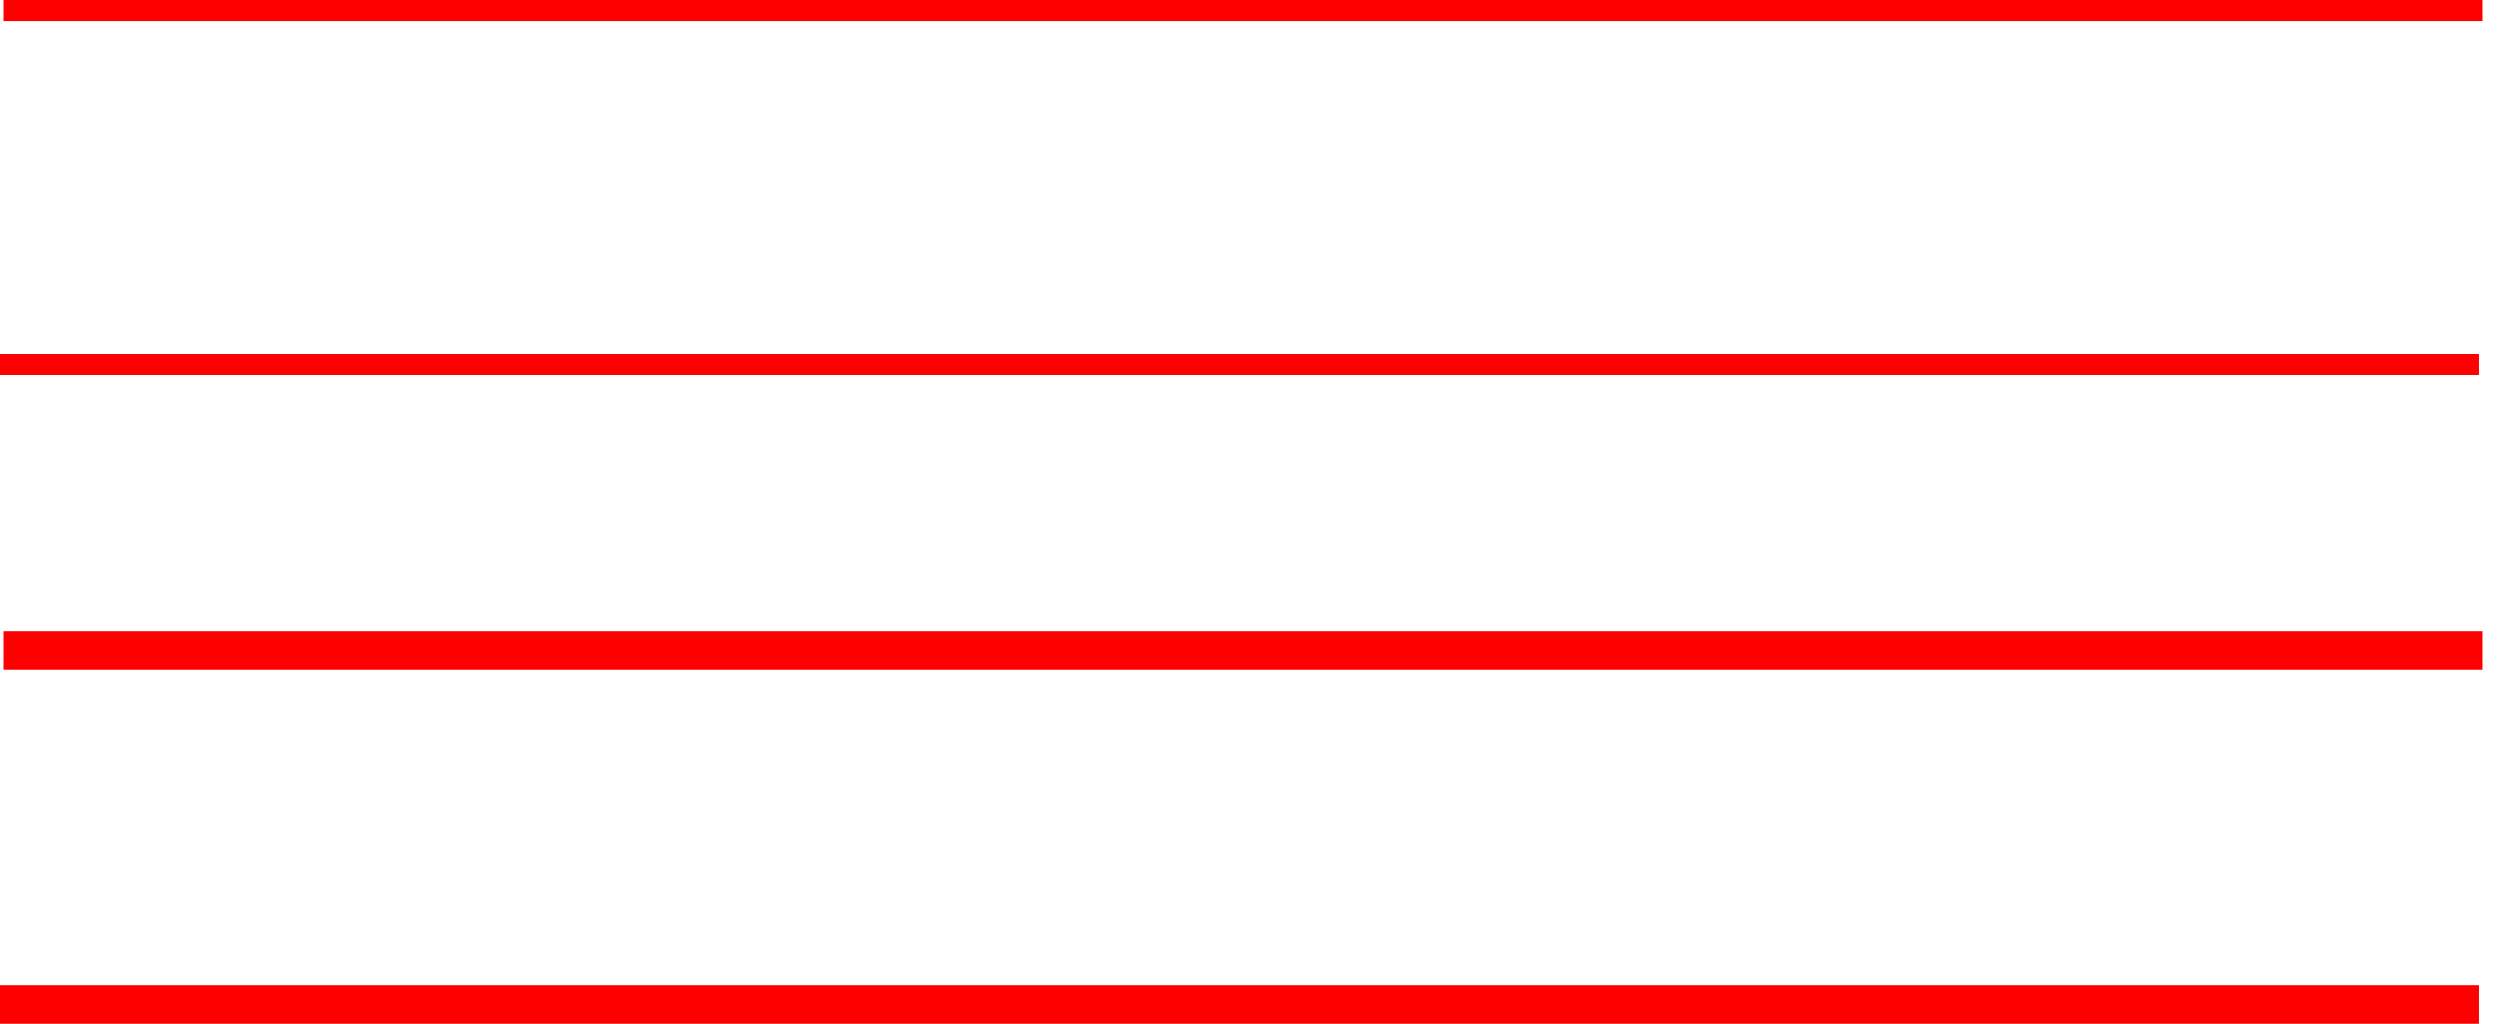 <?xml version="1.0" encoding="UTF-8" standalone="no"?>
<svg xmlns:xlink="http://www.w3.org/1999/xlink" height="291.95px" width="712.95px" xmlns="http://www.w3.org/2000/svg">
  <g transform="matrix(1.0, 0.0, 0.0, 1.0, 328.95, 101.0)">
    <path d="M-327.95 79.0 L-327.95 90.0 379.0 90.0 379.0 79.0 -327.95 79.0 M-327.95 -101.0 L-327.95 -95.0 379.0 -95.0 379.0 -101.0 -327.95 -101.0 M-328.95 -0.05 L-328.95 5.95 378.0 5.95 378.0 -0.05 -328.95 -0.05 M-328.95 179.95 L-328.95 190.95 378.0 190.95 378.0 179.95 -328.95 179.95" fill="#ff0000" fill-rule="evenodd" stroke="none">
      <animate attributeName="fill" dur="2s" repeatCount="indefinite" values="#ff0000;#ff0001"/>
      <animate attributeName="fill-opacity" dur="2s" repeatCount="indefinite" values="1.0;1.0"/>
      <animate attributeName="d" dur="2s" repeatCount="indefinite" values="M-327.95 79.0 L-327.95 90.0 379.0 90.0 379.0 79.0 -327.95 79.0 M-327.95 -101.0 L-327.95 -95.0 379.0 -95.0 379.0 -101.0 -327.95 -101.0 M-328.95 -0.05 L-328.95 5.95 378.0 5.95 378.0 -0.05 -328.95 -0.05 M-328.95 179.95 L-328.95 190.95 378.0 190.95 378.0 179.95 -328.95 179.95;M-322.95 122.95 L-322.95 139.95 384.0 139.95 384.0 122.95 -322.95 122.95 M-322.95 122.95 L-322.95 139.95 384.0 139.95 384.0 122.95 -322.95 122.95 M-322.95 122.95 L-322.95 139.95 384.0 139.95 384.0 122.95 -322.95 122.95 M-327.95 64.0 L-327.95 81.0 379.0 81.0 379.0 64.0 -327.95 64.0"/>
    </path>
    <path d="M-328.95 179.95 L378.0 179.95 378.0 190.95 -328.95 190.95 -328.95 179.95 M-328.95 -0.05 L378.0 -0.05 378.0 5.95 -328.95 5.95 -328.95 -0.05 M-327.95 -101.0 L379.0 -101.0 379.0 -95.0 -327.95 -95.0 -327.95 -101.0 M-327.95 79.0 L379.0 79.0 379.0 90.0 -327.95 90.0 -327.95 79.0" fill="none" stroke="#000000" stroke-linecap="round" stroke-linejoin="round" stroke-opacity="0.0" stroke-width="1.0">
      <animate attributeName="stroke" dur="2s" repeatCount="indefinite" values="#000000;#000001"/>
      <animate attributeName="stroke-width" dur="2s" repeatCount="indefinite" values="0.0;0.0"/>
      <animate attributeName="fill-opacity" dur="2s" repeatCount="indefinite" values="0.0;0.0"/>
      <animate attributeName="d" dur="2s" repeatCount="indefinite" values="M-328.95 179.95 L378.0 179.95 378.0 190.95 -328.95 190.95 -328.95 179.95 M-328.95 -0.05 L378.0 -0.05 378.0 5.95 -328.95 5.95 -328.95 -0.05 M-327.95 -101.0 L379.0 -101.0 379.0 -95.0 -327.95 -95.0 -327.95 -101.0 M-327.95 79.0 L379.0 79.0 379.0 90.0 -327.95 90.0 -327.95 79.0;M-327.95 64.0 L379.0 64.0 379.0 81.0 -327.95 81.0 -327.95 64.0 M-322.95 122.95 L384.0 122.95 384.0 139.95 -322.95 139.95 -322.95 122.95 M-322.95 122.95 L384.0 122.95 384.0 139.95 -322.95 139.95 -322.95 122.95 M-322.95 122.95 L384.0 122.95 384.0 139.95 -322.95 139.95 -322.95 122.95"/>
    </path>
  </g>
</svg>
